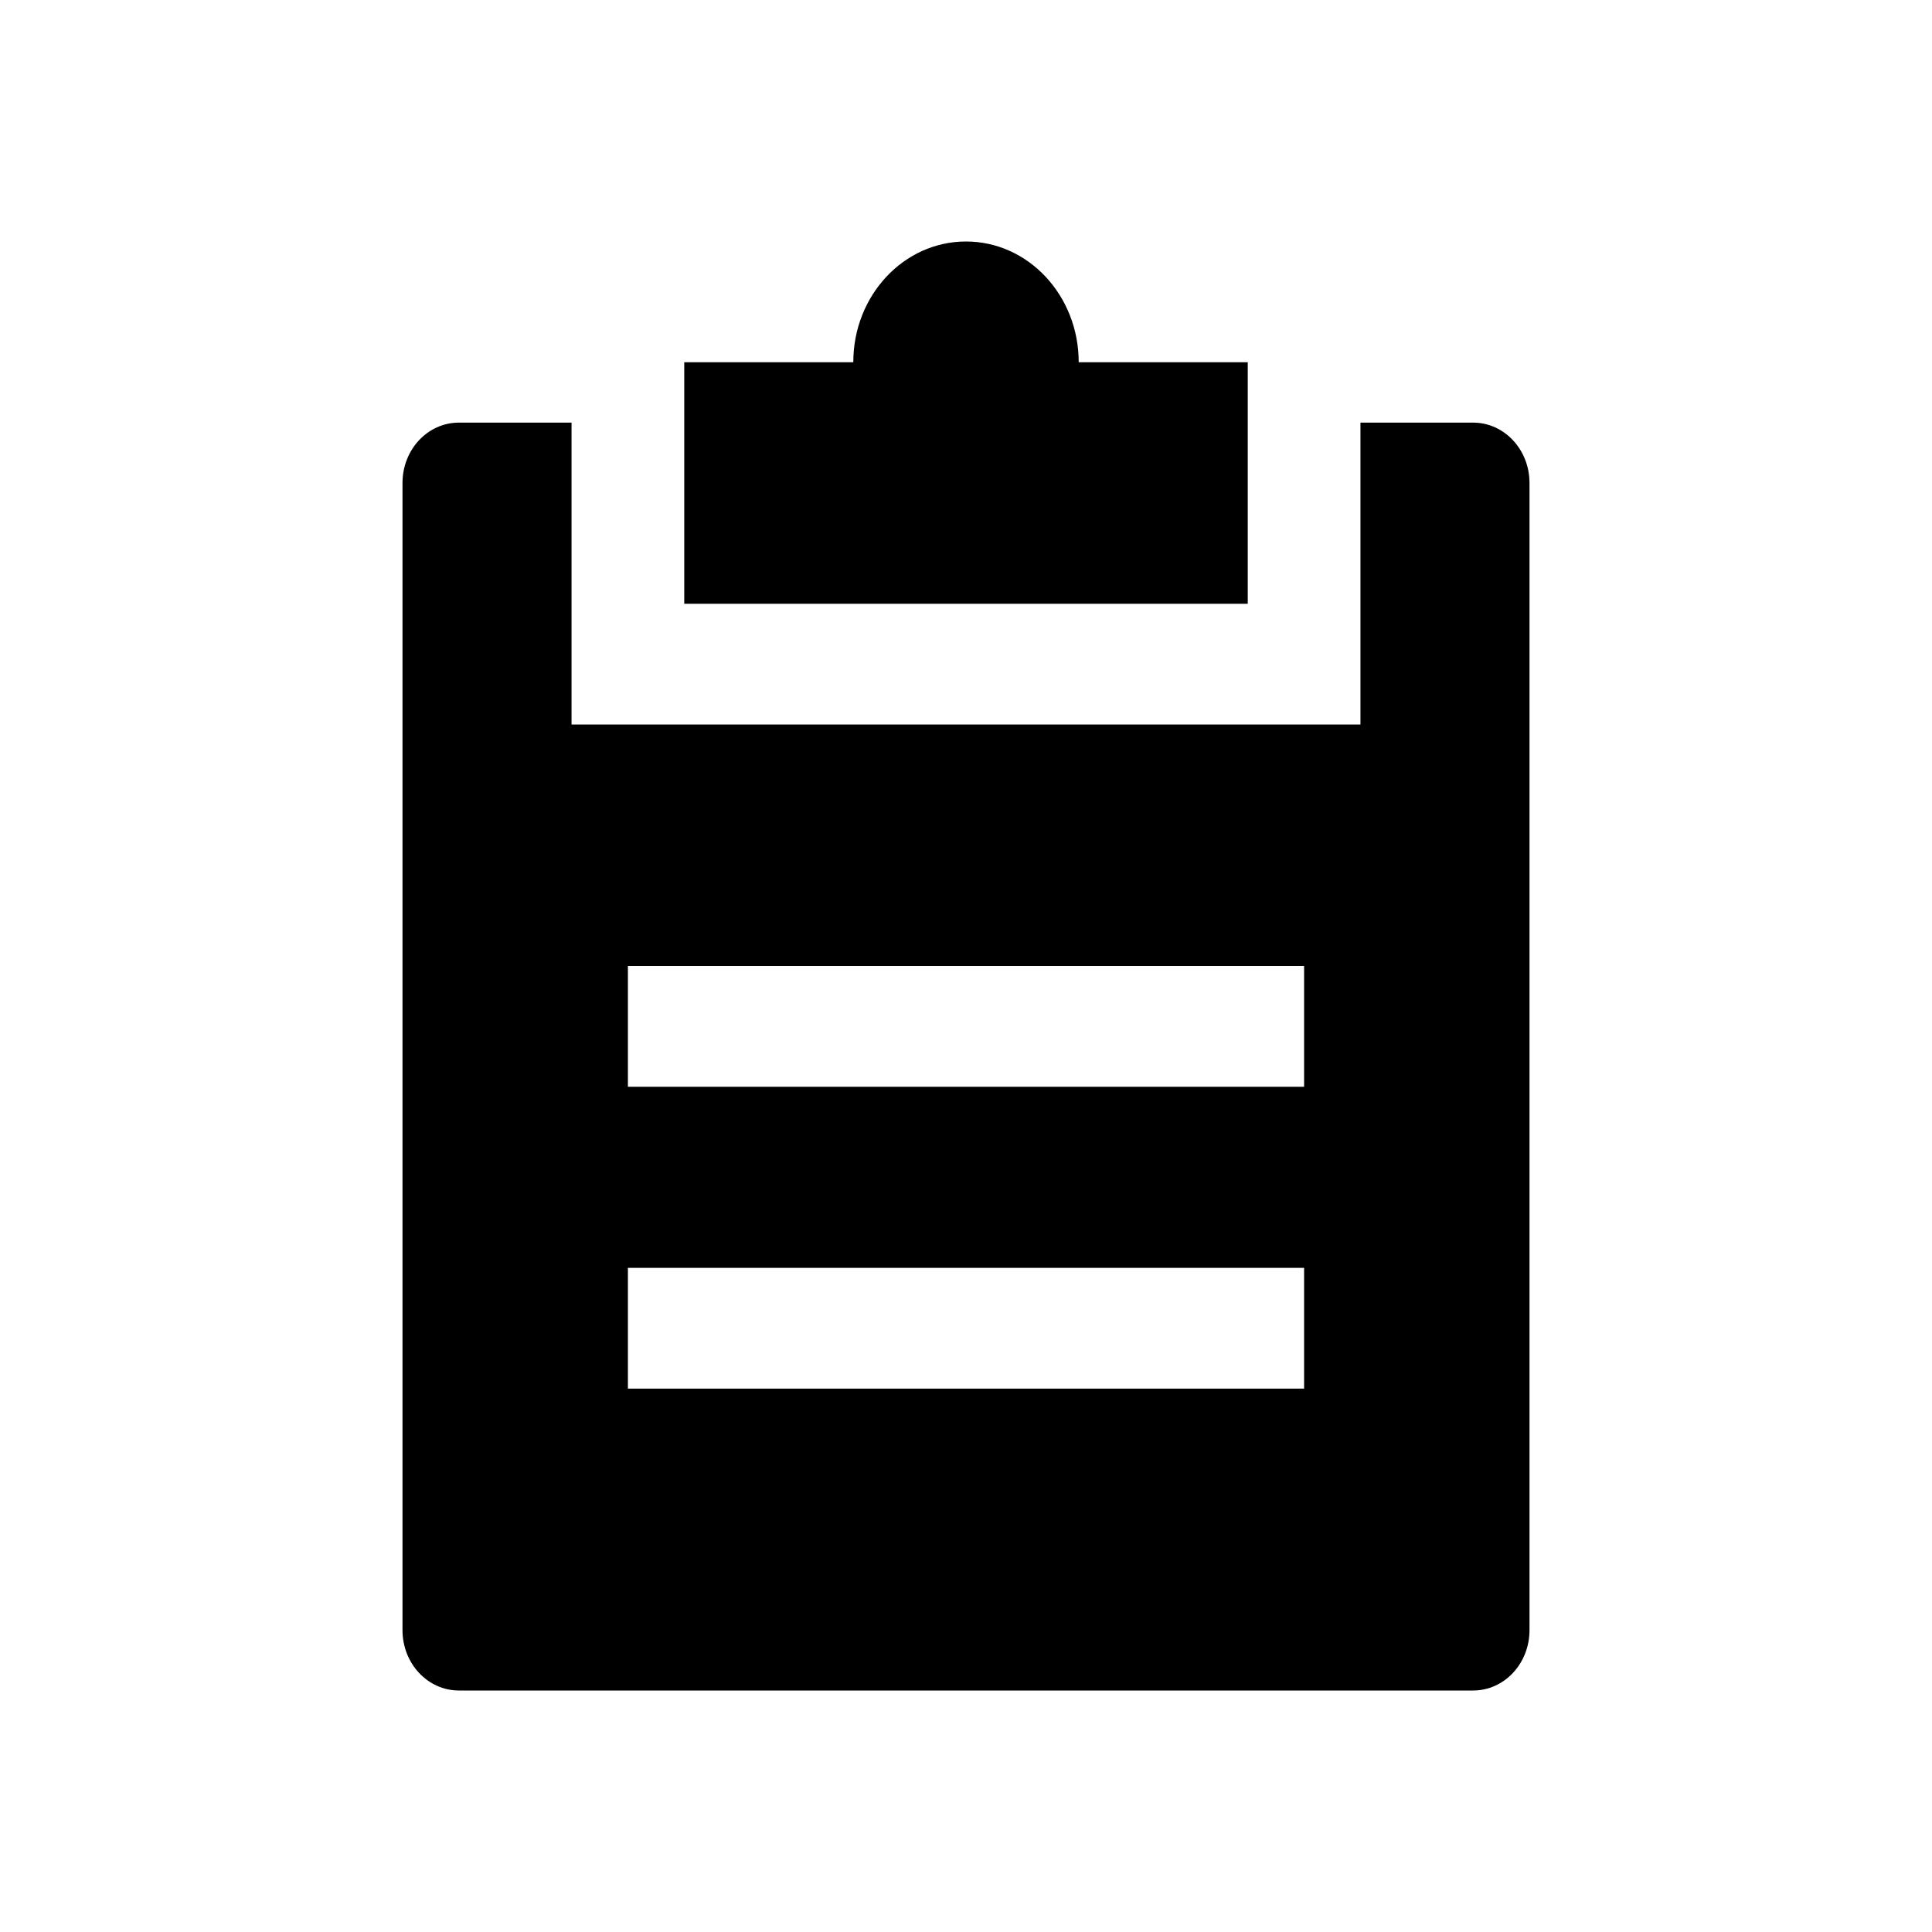 <svg width="24" height="24" viewBox="0 0 24 24" fill="none" xmlns="http://www.w3.org/2000/svg">
<path d="M18.3 5.25H16.9V9H7.1V5.25H5.7C5.313 5.25 5 5.585 5 6V20.25C5 20.665 5.313 21 5.7 21H18.3C18.687 21 19 20.665 19 20.25V6C19 5.585 18.687 5.25 18.3 5.25ZM16.2 17.25H7.8V15.75H16.2V17.25ZM16.2 13.5H7.8V12H16.2V13.5Z" fill="currentColor"/>
<path d="M13.4 4.5C13.4 3.671 12.774 3 12 3C11.226 3 10.6 3.671 10.6 4.5H8.5V7.5H15.5V4.5H13.4Z" fill="currentColor"/>
</svg>
